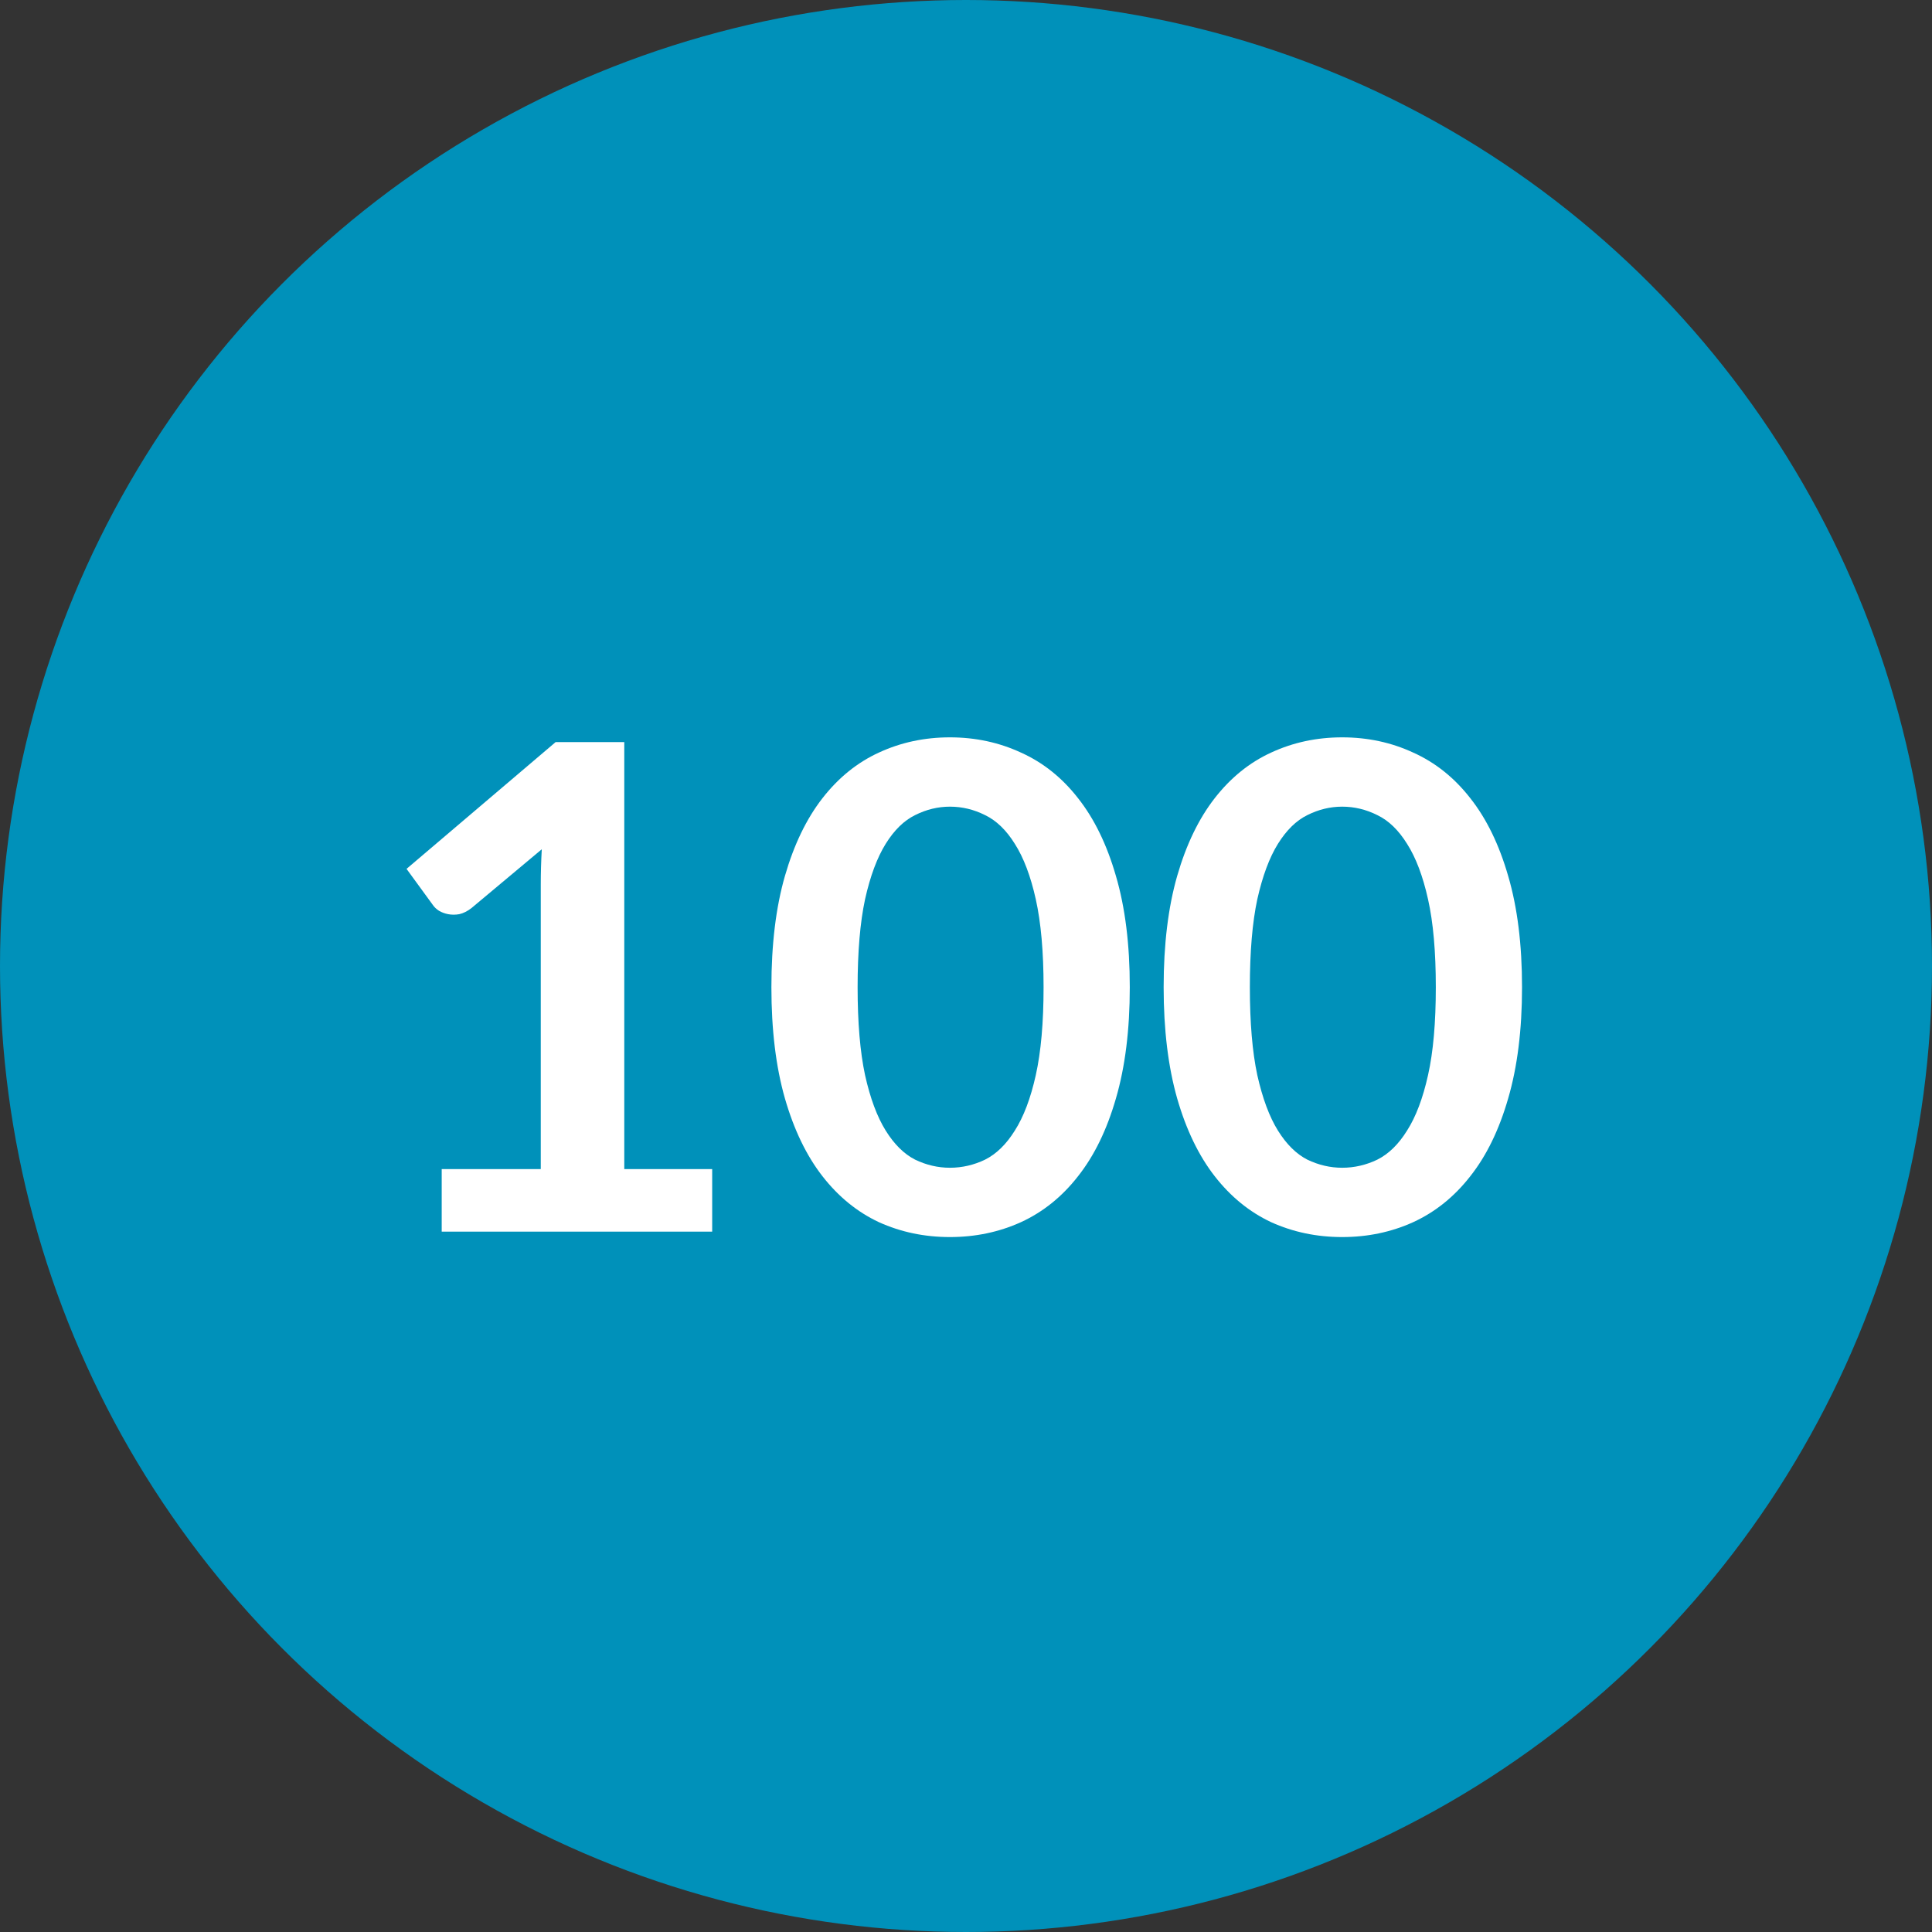 <svg width="40" height="40" viewBox="0 0 40 40" fill="none" xmlns="http://www.w3.org/2000/svg">
<rect x="0" y="0" width="40" height="40" fill="#333333" stroke="none"/>
<g clip-path="url(#clip0_4649_206344)">
<circle cx="20" cy="20" r="20" fill="#0091BA"/>
<path d="M14.745 24.205V25.5H9.145V24.205H11.196V18.304C11.196 18.071 11.203 17.83 11.217 17.583L9.761 18.801C9.677 18.866 9.593 18.908 9.509 18.927C9.43 18.941 9.353 18.941 9.278 18.927C9.208 18.913 9.145 18.89 9.089 18.857C9.033 18.82 8.991 18.78 8.963 18.738L8.417 17.989L11.504 15.364H12.925V24.205H14.745ZM23.391 20.439C23.391 21.321 23.295 22.089 23.104 22.742C22.917 23.391 22.656 23.927 22.32 24.352C21.989 24.777 21.594 25.094 21.137 25.304C20.684 25.509 20.194 25.612 19.667 25.612C19.14 25.612 18.65 25.509 18.197 25.304C17.749 25.094 17.359 24.777 17.028 24.352C16.697 23.927 16.438 23.391 16.251 22.742C16.064 22.089 15.971 21.321 15.971 20.439C15.971 19.552 16.064 18.785 16.251 18.136C16.438 17.487 16.697 16.951 17.028 16.526C17.359 16.101 17.749 15.786 18.197 15.581C18.65 15.371 19.14 15.266 19.667 15.266C20.194 15.266 20.684 15.371 21.137 15.581C21.594 15.786 21.989 16.101 22.32 16.526C22.656 16.951 22.917 17.487 23.104 18.136C23.295 18.785 23.391 19.552 23.391 20.439ZM21.606 20.439C21.606 19.706 21.552 19.1 21.445 18.619C21.338 18.138 21.193 17.756 21.011 17.471C20.834 17.186 20.628 16.988 20.395 16.876C20.162 16.759 19.919 16.701 19.667 16.701C19.42 16.701 19.179 16.759 18.946 16.876C18.717 16.988 18.514 17.186 18.337 17.471C18.16 17.756 18.017 18.138 17.91 18.619C17.807 19.1 17.756 19.706 17.756 20.439C17.756 21.172 17.807 21.778 17.91 22.259C18.017 22.74 18.16 23.122 18.337 23.407C18.514 23.692 18.717 23.892 18.946 24.009C19.179 24.121 19.42 24.177 19.667 24.177C19.919 24.177 20.162 24.121 20.395 24.009C20.628 23.892 20.834 23.692 21.011 23.407C21.193 23.122 21.338 22.74 21.445 22.259C21.552 21.778 21.606 21.172 21.606 20.439ZM31.512 20.439C31.512 21.321 31.416 22.089 31.225 22.742C31.038 23.391 30.777 23.927 30.441 24.352C30.11 24.777 29.715 25.094 29.258 25.304C28.805 25.509 28.316 25.612 27.788 25.612C27.261 25.612 26.771 25.509 26.318 25.304C25.87 25.094 25.48 24.777 25.149 24.352C24.818 23.927 24.559 23.391 24.372 22.742C24.186 22.089 24.092 21.321 24.092 20.439C24.092 19.552 24.186 18.785 24.372 18.136C24.559 17.487 24.818 16.951 25.149 16.526C25.48 16.101 25.87 15.786 26.318 15.581C26.771 15.371 27.261 15.266 27.788 15.266C28.316 15.266 28.805 15.371 29.258 15.581C29.715 15.786 30.11 16.101 30.441 16.526C30.777 16.951 31.038 17.487 31.225 18.136C31.416 18.785 31.512 19.552 31.512 20.439ZM29.727 20.439C29.727 19.706 29.674 19.1 29.566 18.619C29.459 18.138 29.314 17.756 29.132 17.471C28.955 17.186 28.75 16.988 28.516 16.876C28.283 16.759 28.04 16.701 27.788 16.701C27.541 16.701 27.3 16.759 27.067 16.876C26.838 16.988 26.636 17.186 26.458 17.471C26.281 17.756 26.139 18.138 26.031 18.619C25.928 19.1 25.877 19.706 25.877 20.439C25.877 21.172 25.928 21.778 26.031 22.259C26.139 22.74 26.281 23.122 26.458 23.407C26.636 23.692 26.838 23.892 27.067 24.009C27.3 24.121 27.541 24.177 27.788 24.177C28.04 24.177 28.283 24.121 28.516 24.009C28.75 23.892 28.955 23.692 29.132 23.407C29.314 23.122 29.459 22.74 29.566 22.259C29.674 21.778 29.727 21.172 29.727 20.439Z" fill="white"/>
</g>
<defs>
<clipPath id="clip0_4649_206344">
<rect width="40" height="40" fill="white"/>
</clipPath>
</defs>
</svg>
